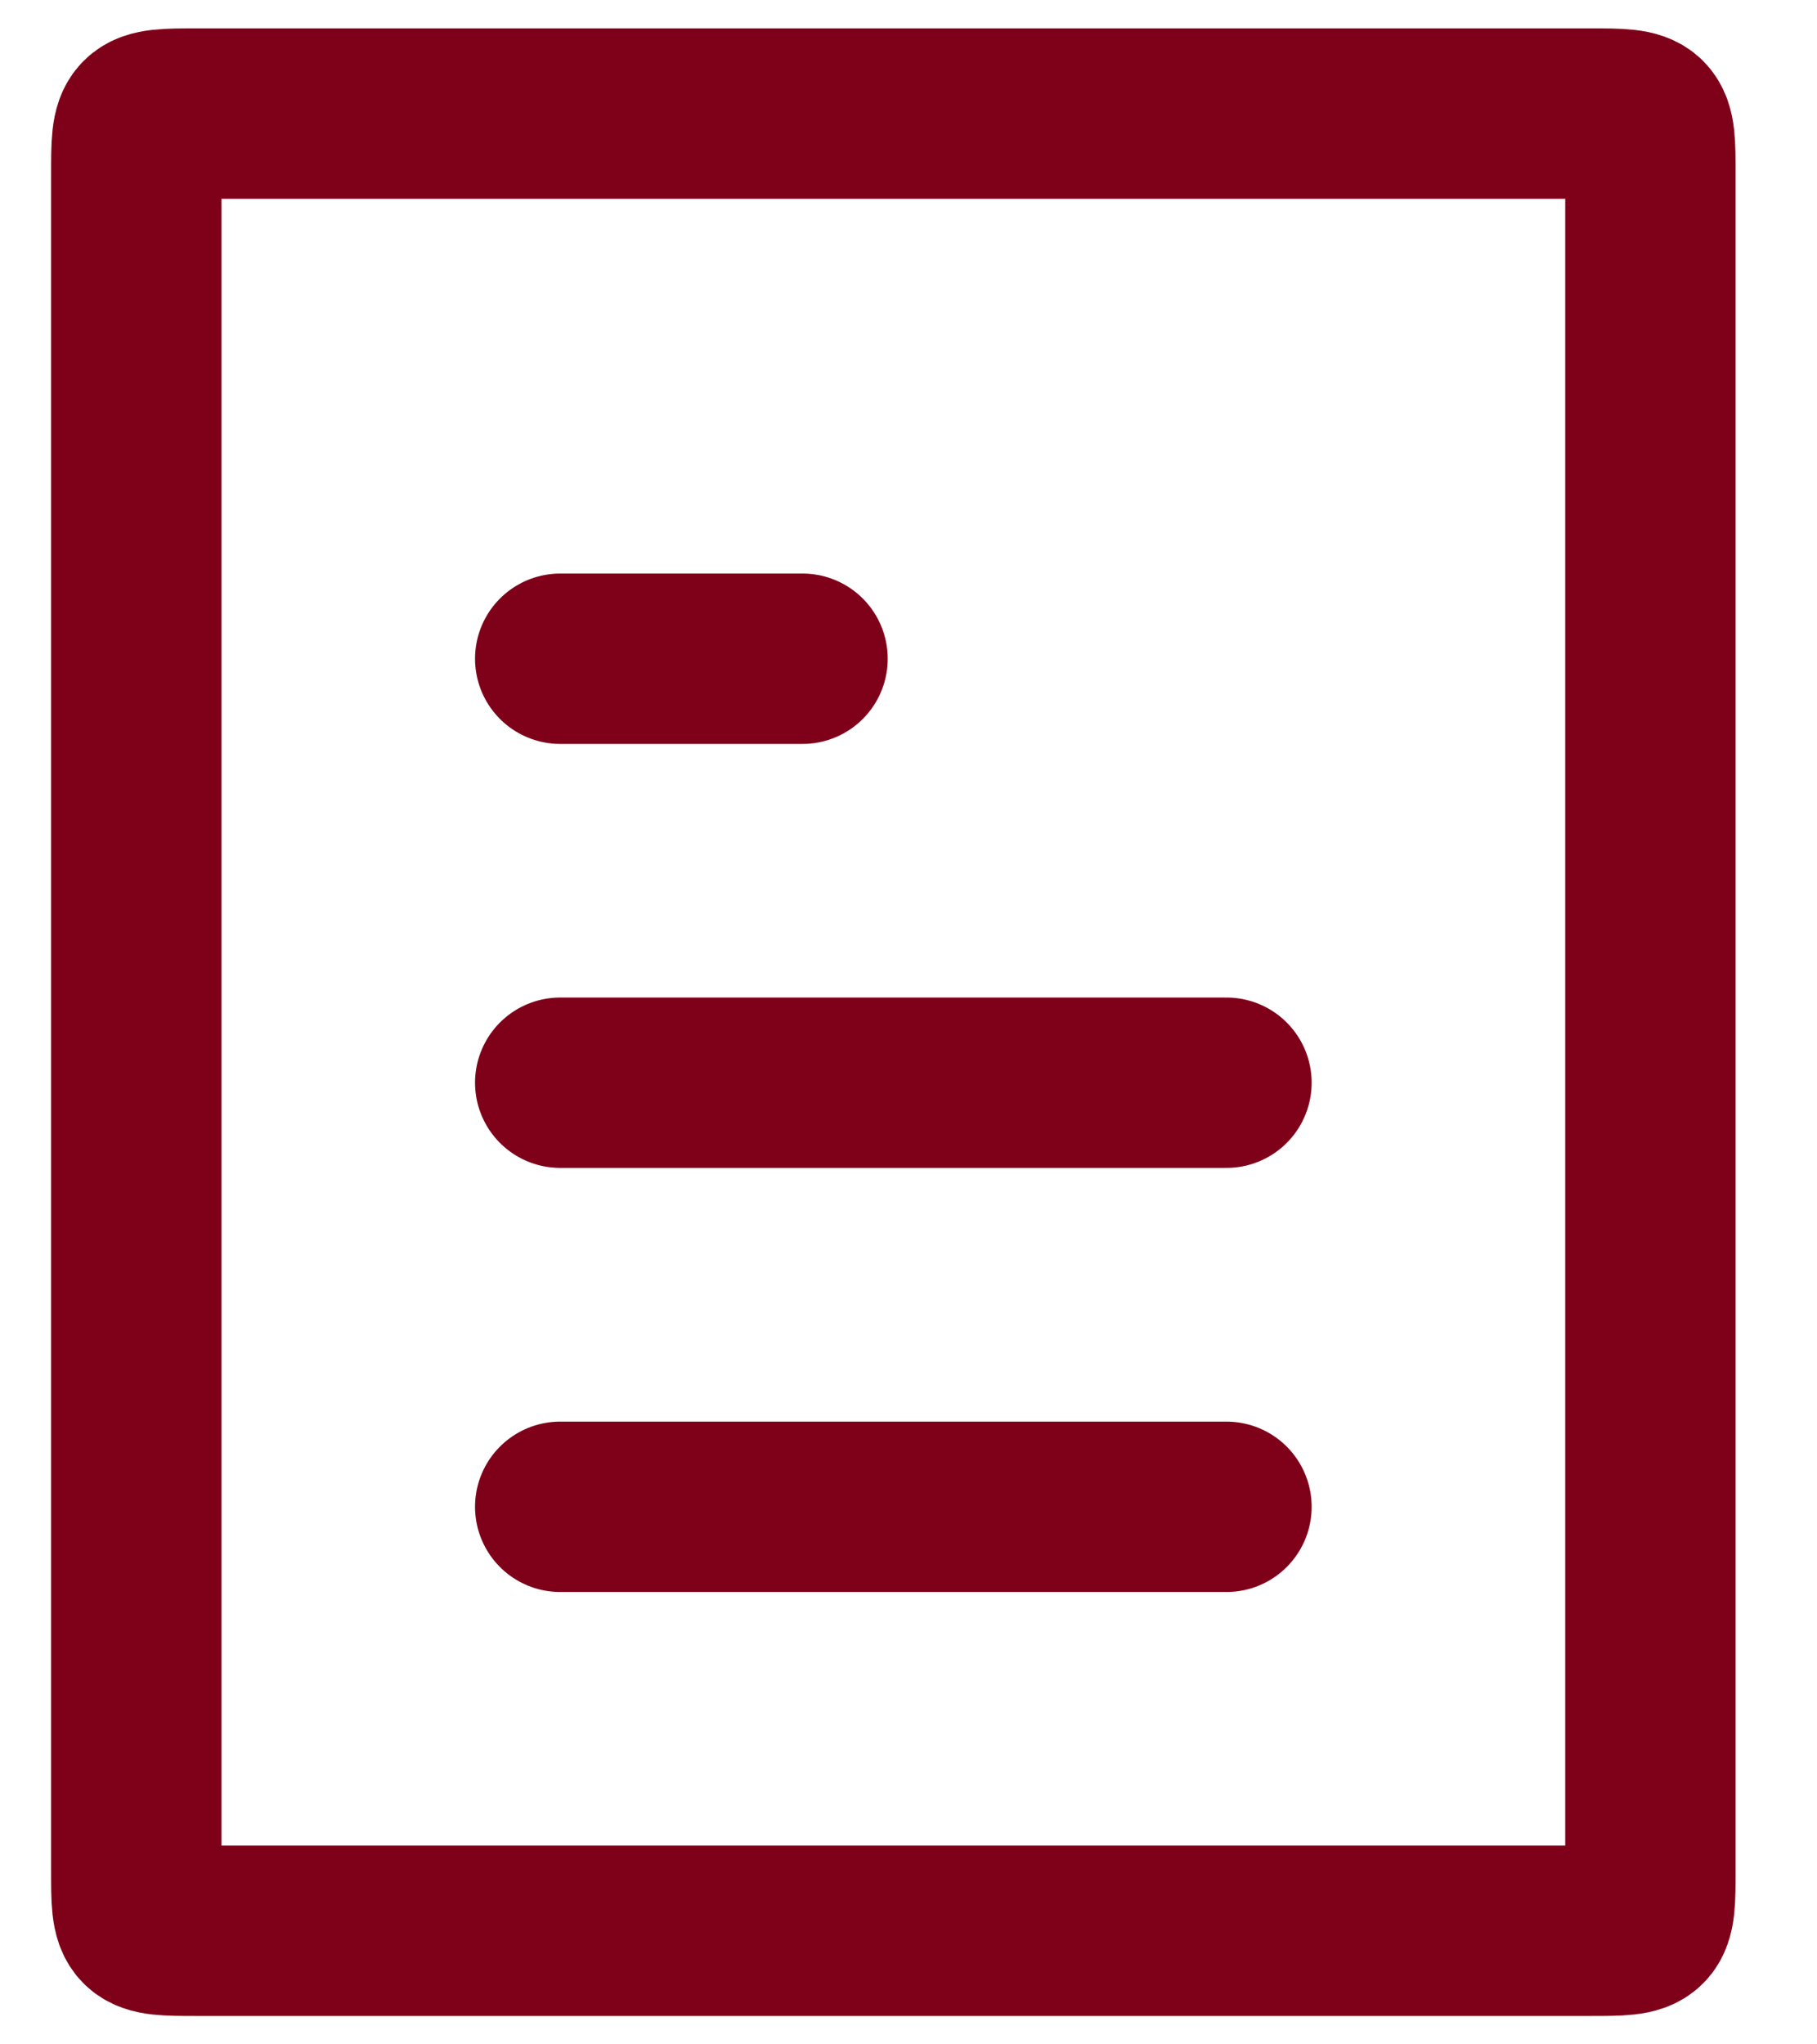 <svg width="16" height="18" viewBox="0 0 16 18" fill="none" xmlns="http://www.w3.org/2000/svg">
<path d="M14 1H1.733C1.2 1 1.2 1 1.2 1.533V16.467C1.2 17 1.2 17 1.733 17H14C14.533 17 14.533 17 14.533 16.467V1.533C14.533 1 14.533 1 14 1Z" stroke="#7F0019" stroke-width="1.5"/>
<path d="M4.933 5.8L7.067 5.8" stroke="#7F0019" stroke-width="1.5" stroke-linecap="round"/>
<path d="M4.933 9.533L10.8 9.533" stroke="#7F0019" stroke-width="1.5" stroke-linecap="round"/>
<path d="M4.933 13.267L10.8 13.267" stroke="#7F0019" stroke-width="1.5" stroke-linecap="round"/>
</svg>
